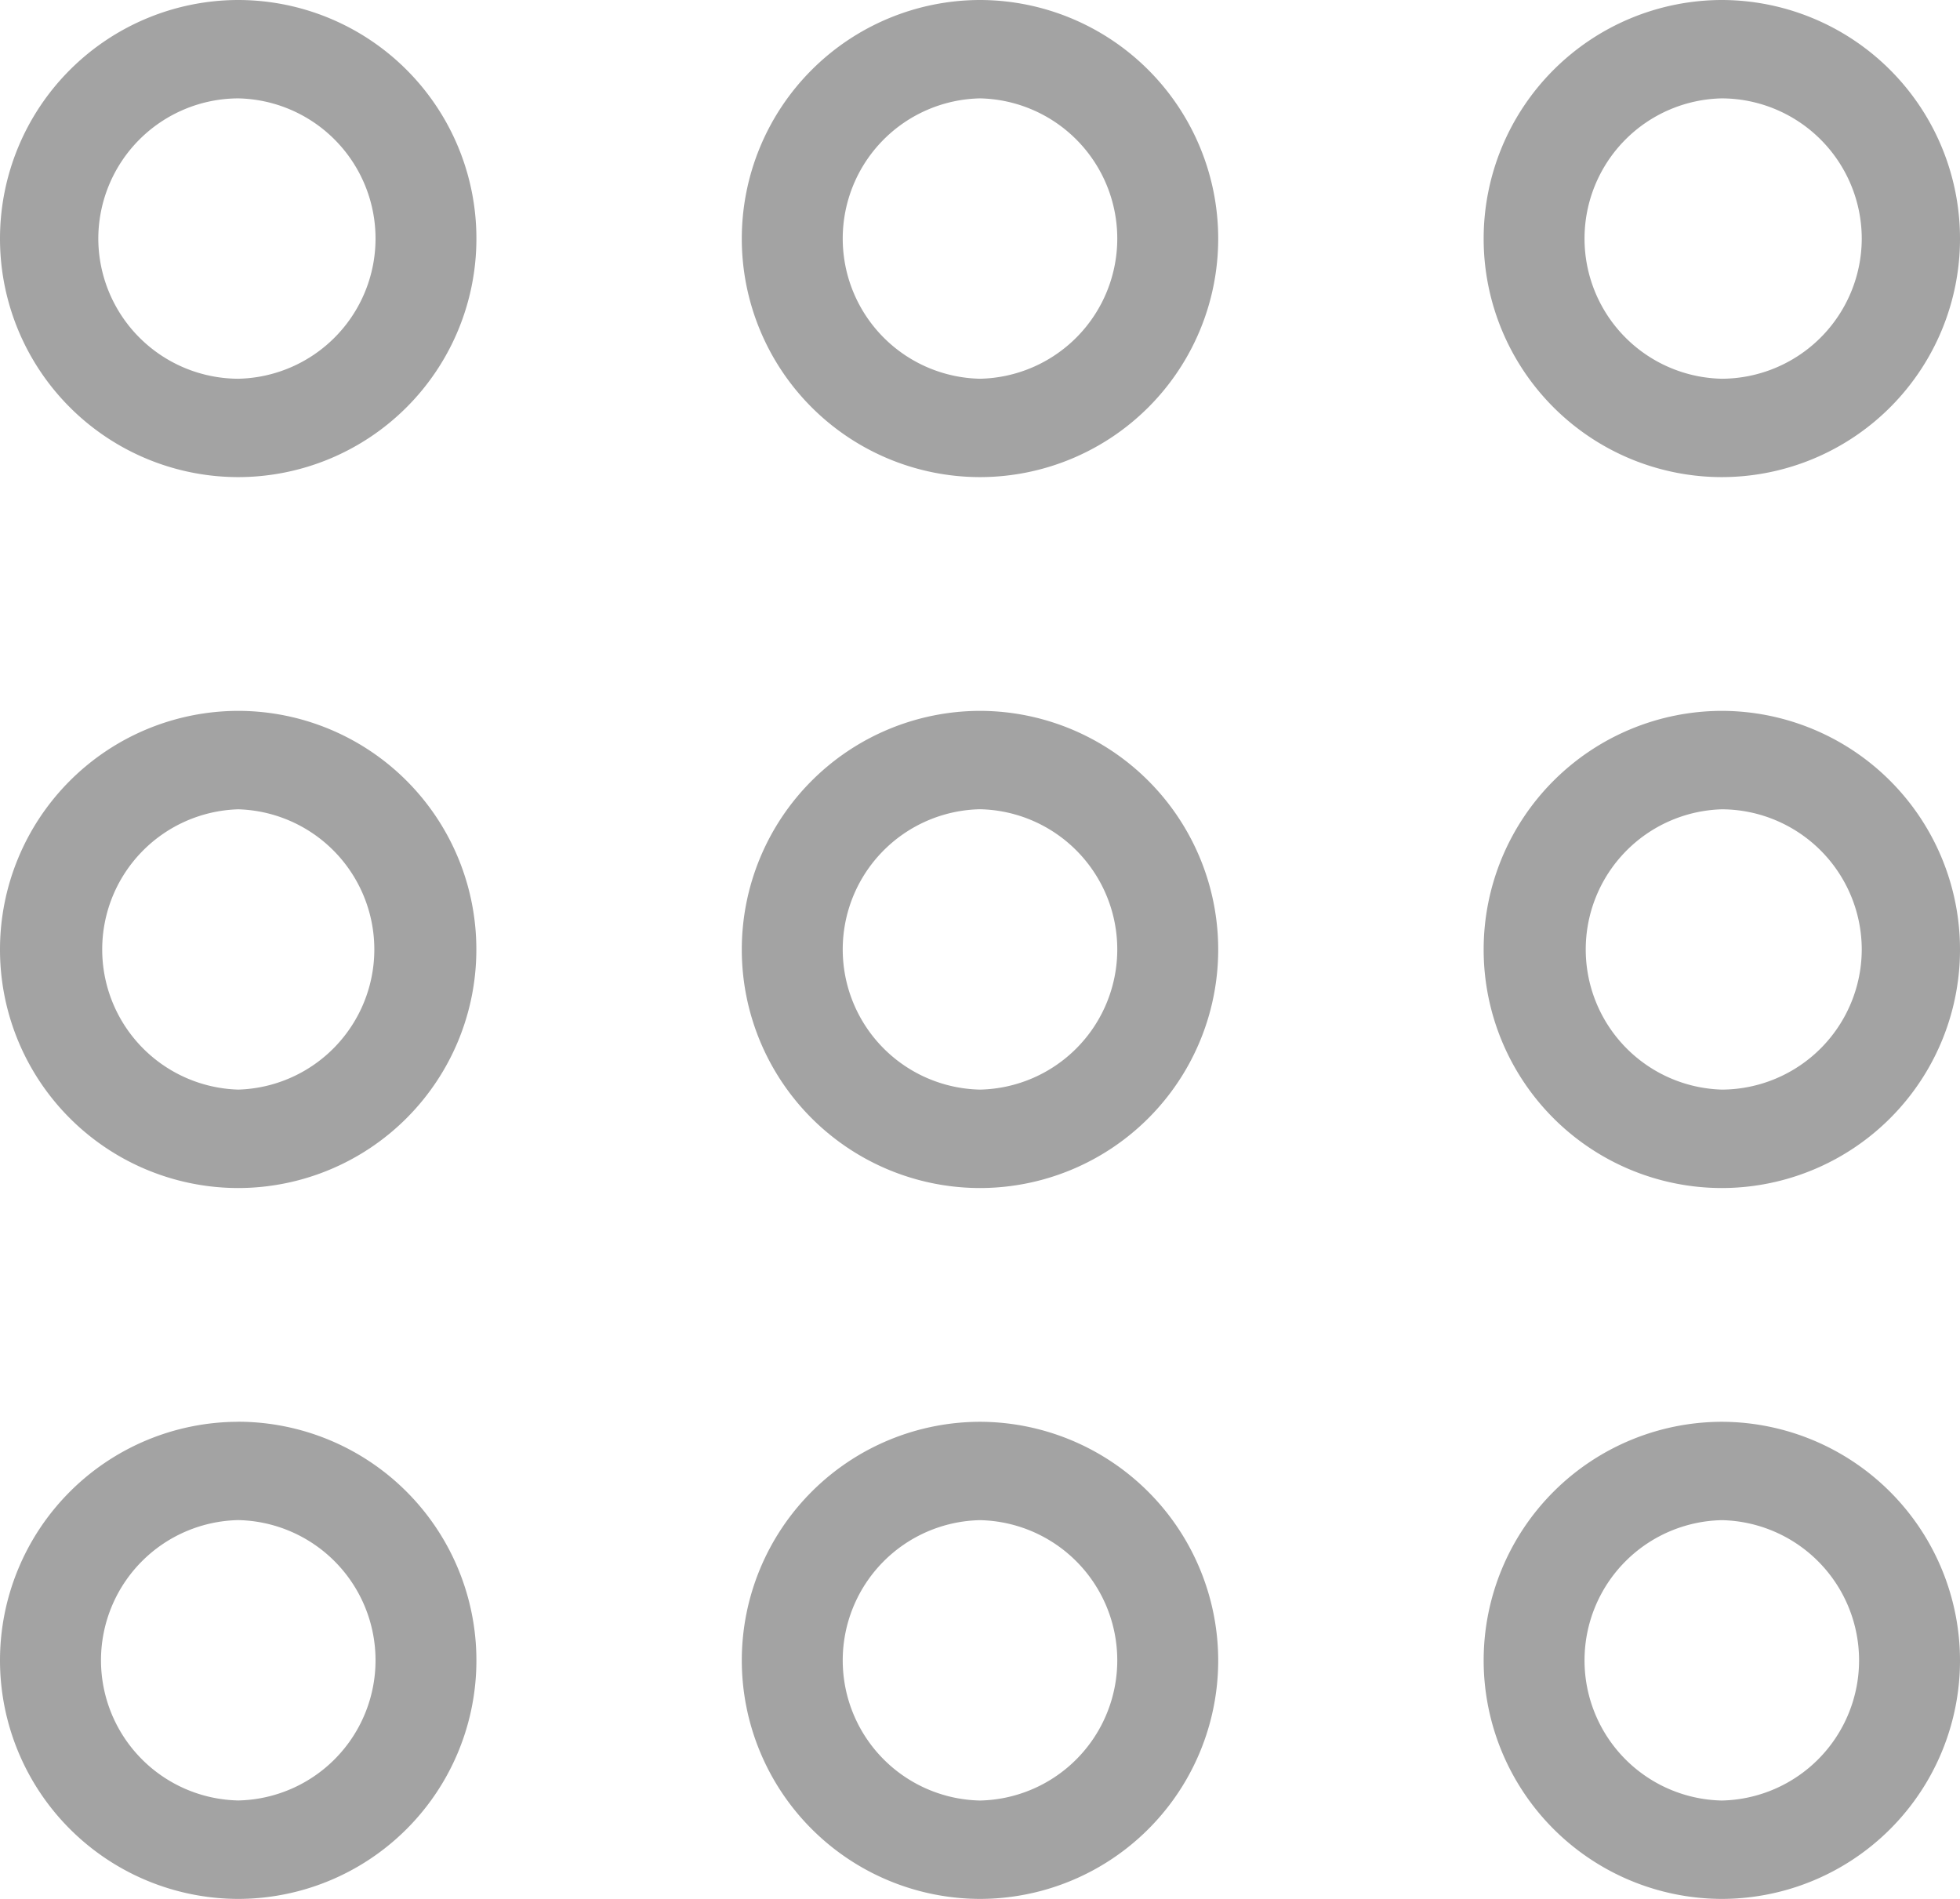 <svg xmlns="http://www.w3.org/2000/svg" width="32" height="31" viewBox="0 0 32 31"><path fill="#A3A3A3" d="M16 0a3.896 3.896 0 0 0-3.889 3.895A3.892 3.892 0 0 0 16 7.789a3.892 3.892 0 0 0 3.889-3.894A3.896 3.896 0 0 0 16 0zm0 6.183a2.289 2.289 0 0 1 0-4.577 2.289 2.289 0 0 1 0 4.577zM28.111 0A3.896 3.896 0 0 1 32 3.895a3.892 3.892 0 0 1-3.889 3.894 3.892 3.892 0 0 1-3.888-3.894A3.896 3.896 0 0 1 28.11 0zm0 6.183a2.293 2.293 0 0 0 2.285-2.288 2.293 2.293 0 0 0-2.285-2.289 2.289 2.289 0 0 0 0 4.577zM3.89 0a3.892 3.892 0 0 1 3.888 3.895A3.892 3.892 0 0 1 3.89 7.789 3.892 3.892 0 0 1 0 3.895 3.896 3.896 0 0 1 3.889 0zm0 6.183a2.289 2.289 0 0 0 0-4.577 2.293 2.293 0 0 0-2.285 2.289A2.293 2.293 0 0 0 3.89 6.183zM16 11.605a3.896 3.896 0 0 1 3.889 3.895A3.892 3.892 0 0 1 16 19.395a3.892 3.892 0 0 1-3.889-3.895A3.896 3.896 0 0 1 16 11.605zm0 6.183a2.289 2.289 0 0 0 0-4.577 2.289 2.289 0 0 0 0 4.577zm12.111-6.183A3.896 3.896 0 0 1 32 15.5a3.892 3.892 0 0 1-3.889 3.895 3.892 3.892 0 0 1-3.888-3.895 3.896 3.896 0 0 1 3.888-3.895zm0 6.183a2.293 2.293 0 0 0 2.285-2.288 2.293 2.293 0 0 0-2.285-2.288 2.289 2.289 0 0 0 0 4.576zM3.89 11.605A3.892 3.892 0 0 1 7.777 15.5a3.892 3.892 0 0 1-3.888 3.895A3.892 3.892 0 0 1 0 15.5a3.896 3.896 0 0 1 3.889-3.895zm0 6.183a2.289 2.289 0 0 0 0-4.576 2.289 2.289 0 0 0 0 4.576zM16 23.211a3.9 3.9 0 0 1 3.889 3.894A3.892 3.892 0 0 1 16 31a3.896 3.896 0 0 1-3.889-3.895A3.896 3.896 0 0 1 16 23.211zm0 6.183a2.289 2.289 0 0 0 0-4.577 2.289 2.289 0 0 0 0 4.577zm12.111-6.183A3.9 3.9 0 0 1 32 27.105 3.892 3.892 0 0 1 28.111 31a3.896 3.896 0 0 1-3.888-3.895 3.896 3.896 0 0 1 3.888-3.894zm0 6.183a2.289 2.289 0 0 0 0-4.577 2.289 2.289 0 0 0 0 4.577zM3.89 23.21a3.896 3.896 0 0 1 3.888 3.894A3.892 3.892 0 0 1 3.89 31 3.896 3.896 0 0 1 0 27.105a3.896 3.896 0 0 1 3.889-3.894zm0 6.183a2.289 2.289 0 0 0 0-4.577 2.289 2.289 0 0 0 0 4.577z"/></svg>
